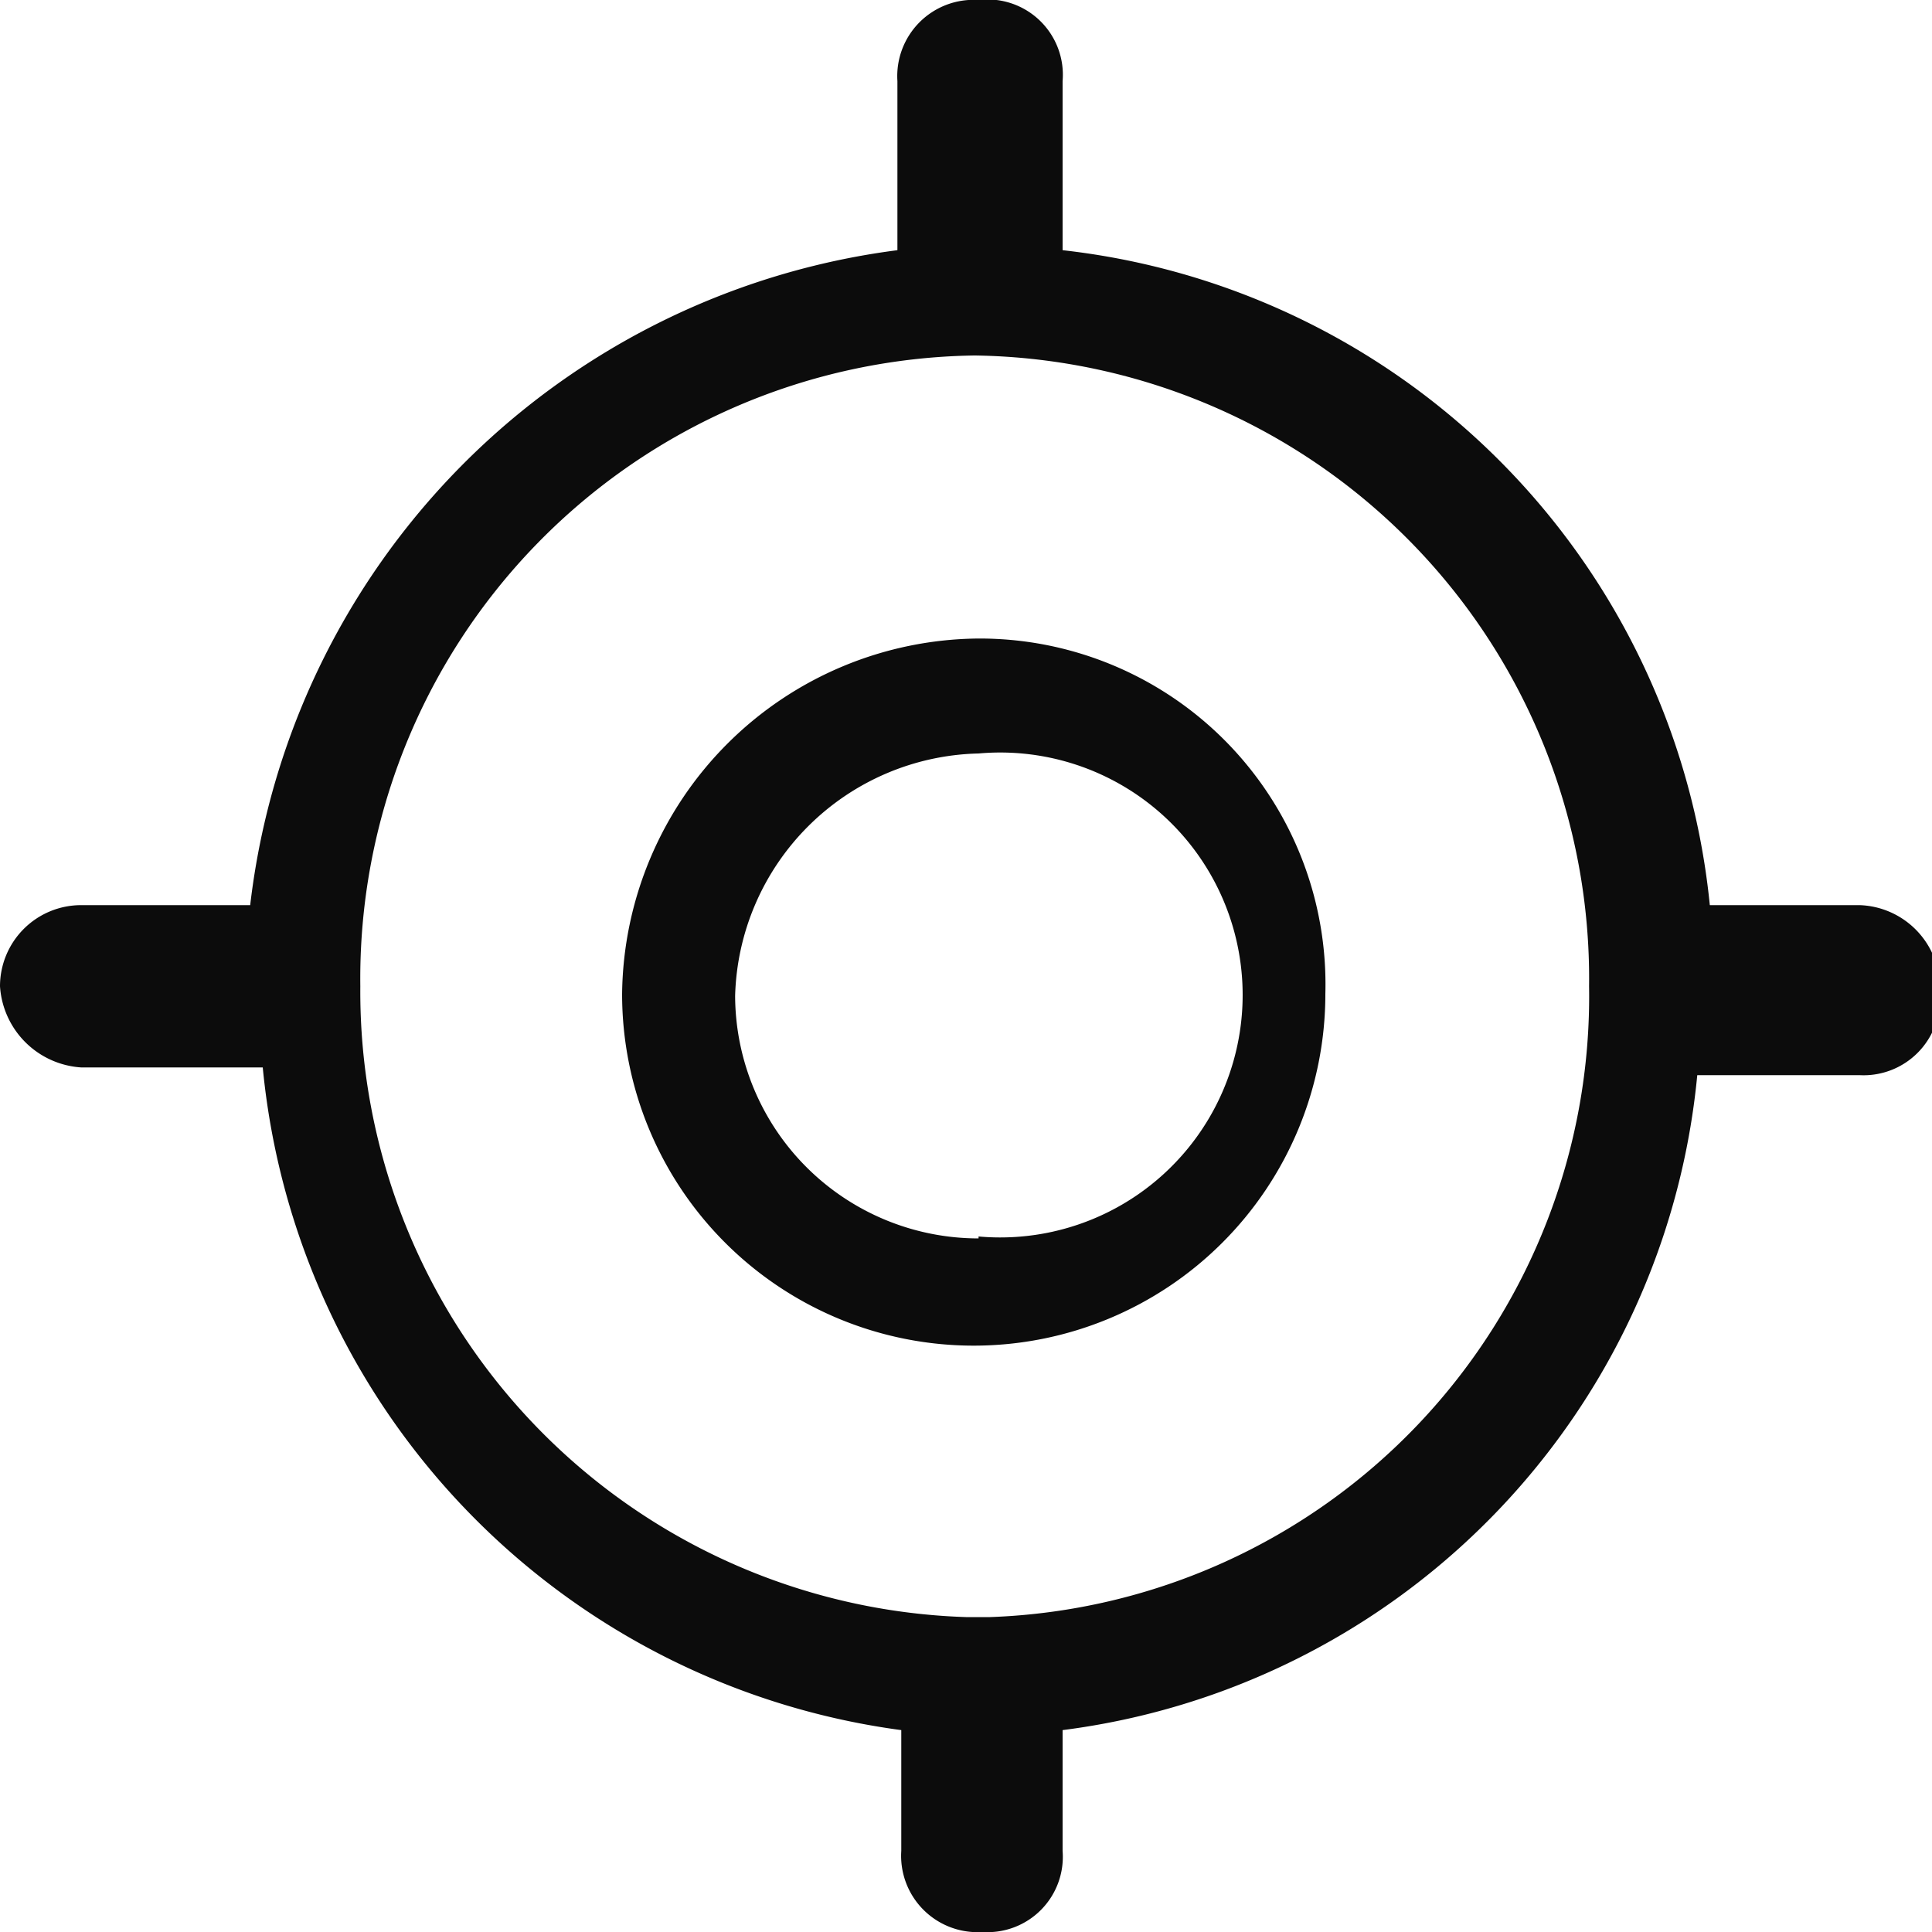 <svg id="图层_1" data-name="图层 1" xmlns="http://www.w3.org/2000/svg" viewBox="0 0 20 20"><defs><style>.cls-1{fill:#0c0c0c;}</style></defs><title>画板 4</title><path class="cls-1" d="M19.25,9.37a.86.86,0,0,1,.83.92.79.79,0,0,1-.83.84H17.57A7.56,7.56,0,0,1,11,17.91v1.25a.78.78,0,0,1-.83.84.79.79,0,0,1-.84-.84V17.91a7.66,7.66,0,0,1-6.61-6.86H.84A.9.9,0,0,1,0,10.21a.84.84,0,0,1,.84-.84H2.59a7.74,7.74,0,0,1,6.7-6.78V.84A.79.79,0,0,1,10.13,0,.78.78,0,0,1,11,.84V2.59a7.58,7.58,0,0,1,6.7,6.78Zm-9,7.37a6.43,6.43,0,0,0,6.2-6.53,6.45,6.45,0,0,0-6.36-6.53,6.45,6.45,0,0,0-6.36,6.53A6.48,6.48,0,0,0,10,16.74ZM10.13,6.61a3.58,3.58,0,0,1,3.59,3.68,3.64,3.64,0,0,1-7.28,0,3.72,3.72,0,0,1,3.69-3.68Zm0,6.19a2.51,2.51,0,1,0,0-5,2.58,2.58,0,0,0-2.52,2.51,2.52,2.52,0,0,0,2.52,2.51Zm0,0"/></svg>